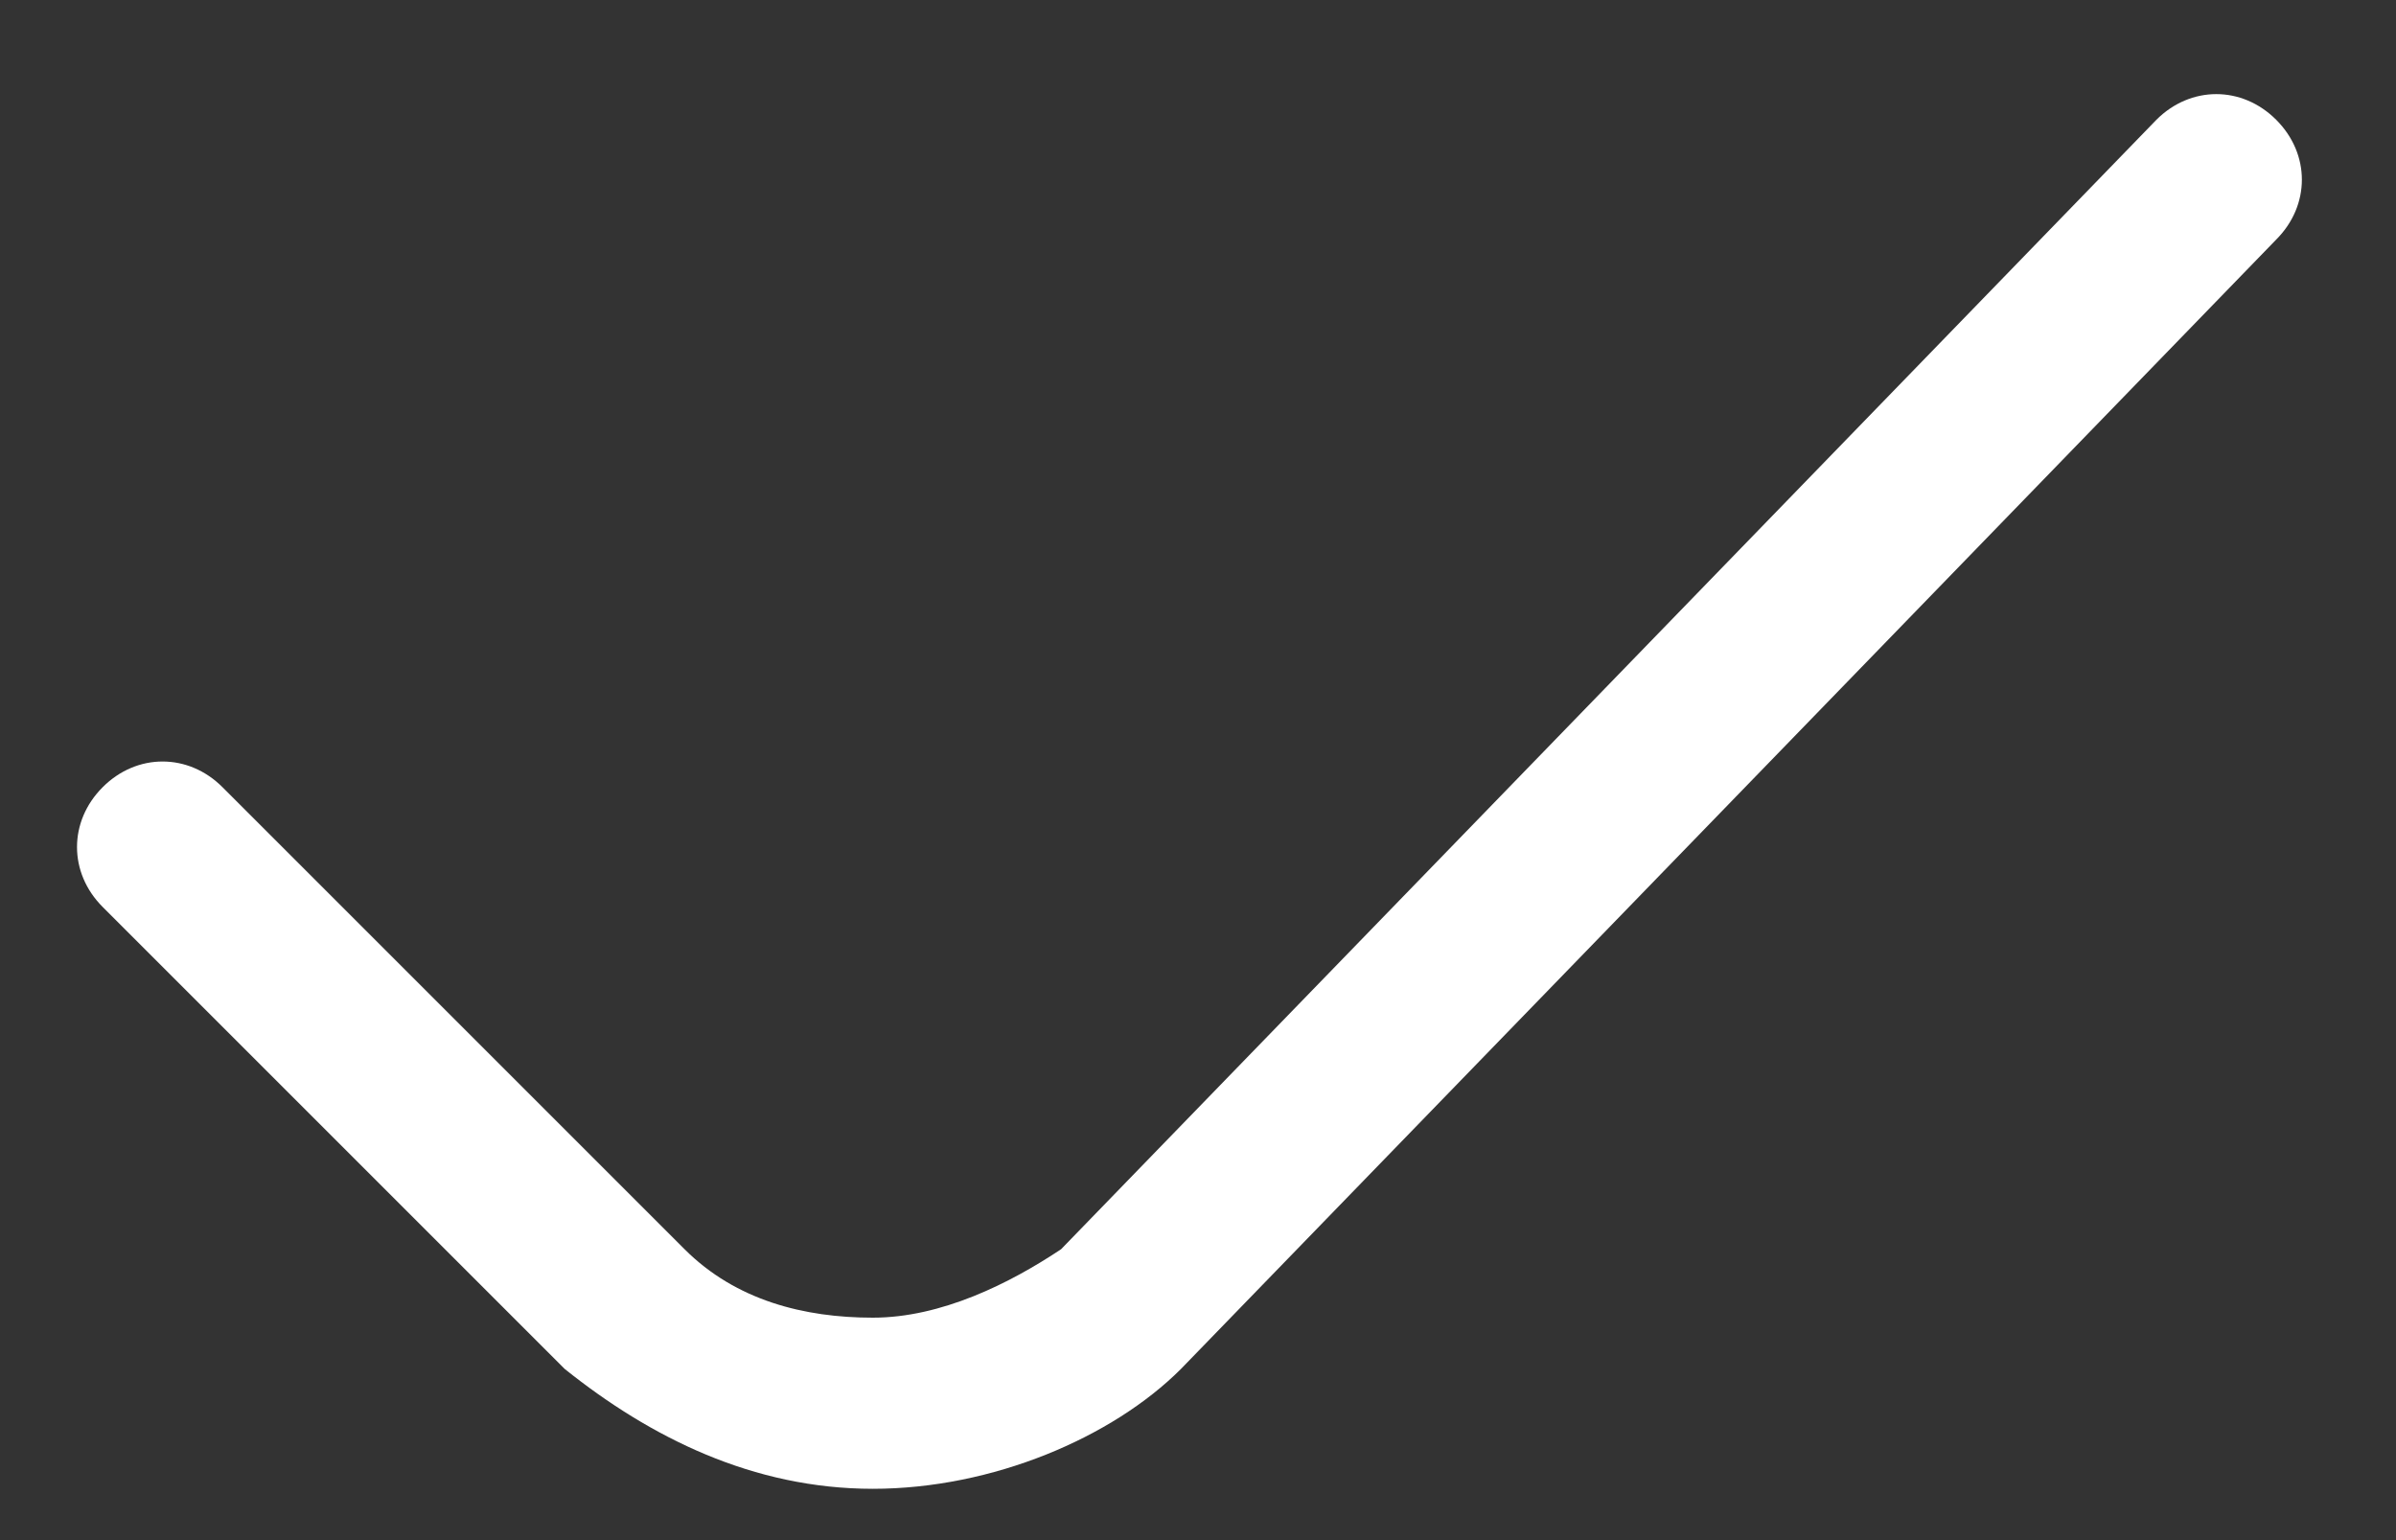 <?xml version="1.0" encoding="UTF-8" standalone="no"?>
<svg width="14px" height="9px" viewBox="0 0 14 9" version="1.1" xmlns="http://www.w3.org/2000/svg" xmlns:xlink="http://www.w3.org/1999/xlink">
    <rect x="0" y="0" width="14" height="9" fill="#333333" stroke="none"/>
    <!-- Generator: Sketch 39.1 (31720) - http://www.bohemiancoding.com/sketch -->
    <title>check</title>
    <desc>Created with Sketch.</desc>
    <defs></defs>
    <g id="Page-1" stroke="none" stroke-width="1" fill="none" fill-rule="evenodd">
        <g id="check" fill="#FFFFFF">
            <path d="M5.1,8.7 C4.4,8.7 3.8,8.4 3.3,8 L0.6,5.3 C0.4,5.1 0.4,4.8 0.6,4.6 C0.8,4.4 1.1,4.4 1.3,4.6 L4,7.3 C4.3,7.6 4.7,7.7 5.1,7.7 L5.1,7.7 C5.5,7.7 5.9,7.5 6.2,7.3 L12.6,0.7 C12.8,0.5 13.1,0.5 13.3,0.7 C13.5,0.9 13.5,1.2 13.3,1.4 L6.9,8 C6.5,8.4 5.8,8.7 5.1,8.7 L5.1,8.7 L5.1,8.7 Z" id="Shape"></path>
        </g>
    </g>
</svg>